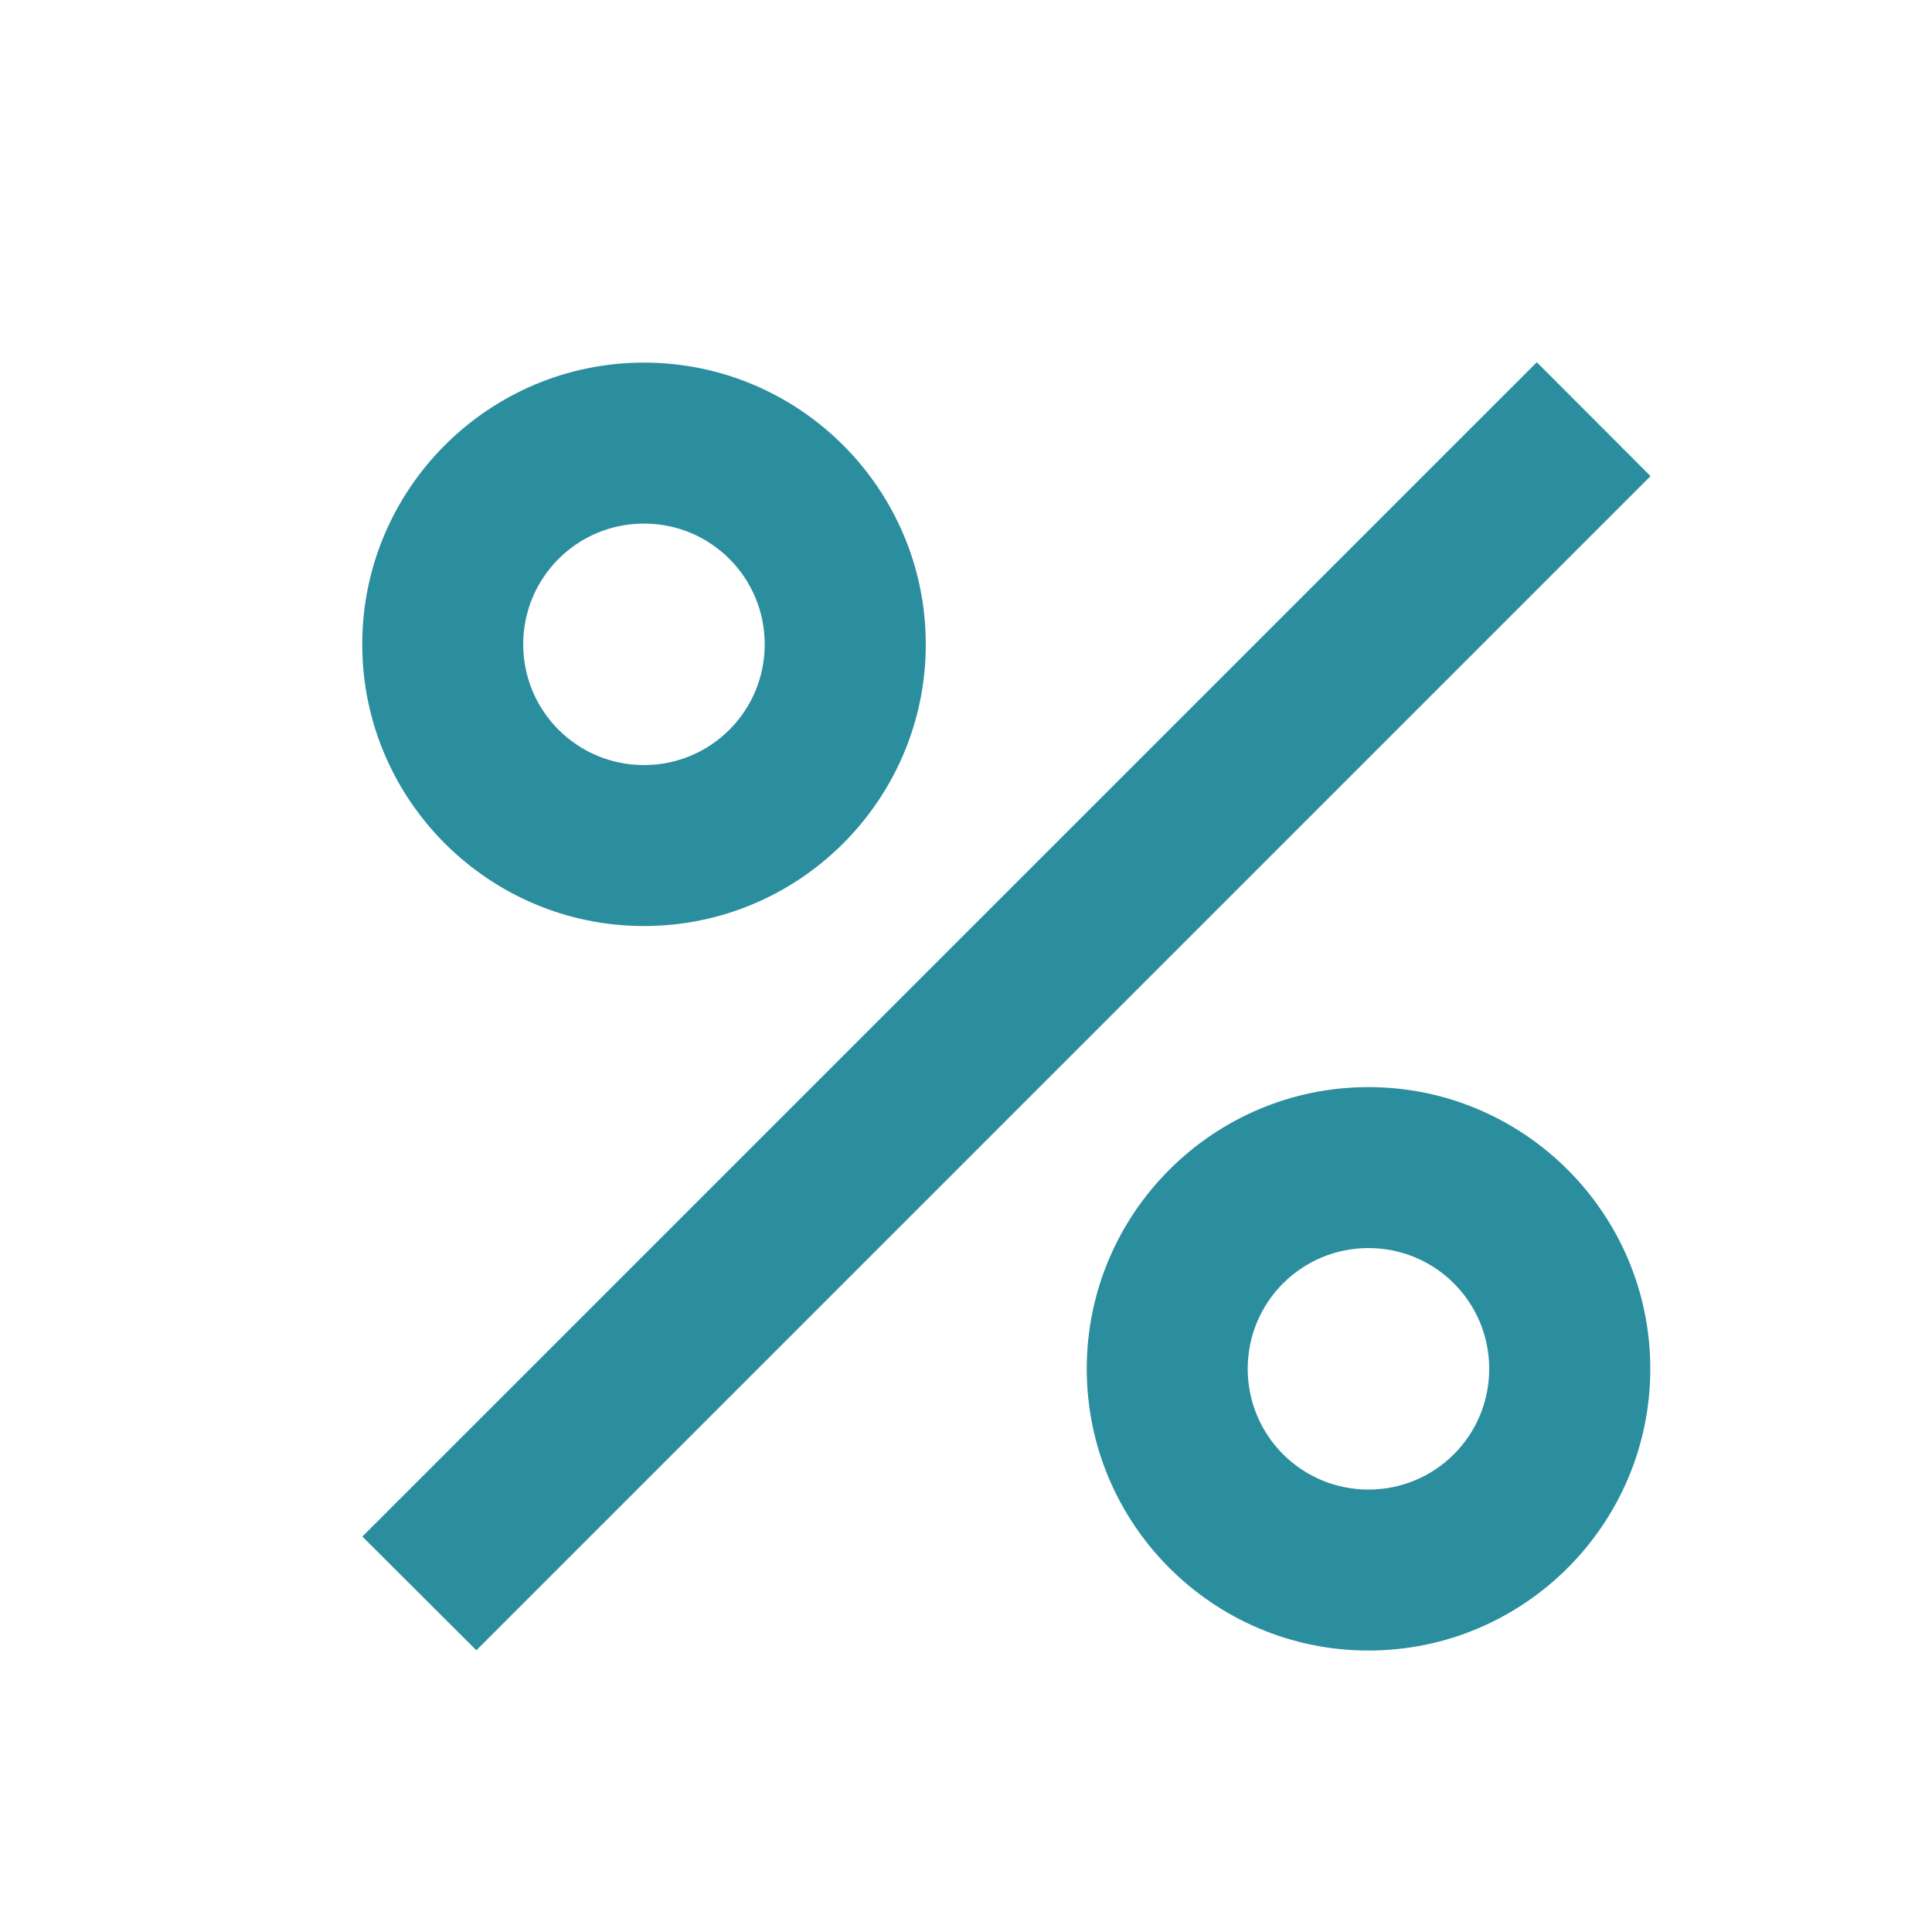 <svg width="10" height="10" viewBox="0 0 16 16" fill="currentColor" xmlns="http://www.w3.org/2000/svg">
<g id="state=percent">
<path id="Vector" d="M5.333 7.669C6.62 7.669 7.667 6.623 7.667 5.336C7.667 4.049 6.62 3.003 5.333 3.003C4.047 3.003 3 4.049 3 5.336C3 6.623 4.047 7.669 5.333 7.669ZM5.333 4.336C5.887 4.336 6.333 4.783 6.333 5.336C6.333 5.889 5.887 6.336 5.333 6.336C4.78 6.336 4.333 5.889 4.333 5.336C4.333 4.783 4.78 4.336 5.333 4.336ZM3.001 12.725L12.727 3L13.669 3.943L3.945 13.667L3.001 12.725ZM11.333 9.003C10.047 9.003 9 10.049 9 11.336C9 12.623 10.047 13.669 11.333 13.669C12.62 13.669 13.667 12.623 13.667 11.336C13.667 10.049 12.62 9.003 11.333 9.003ZM11.333 12.336C10.78 12.336 10.333 11.889 10.333 11.336C10.333 10.783 10.78 10.336 11.333 10.336C11.887 10.336 12.333 10.783 12.333 11.336C12.333 11.889 11.887 12.336 11.333 12.336Z" fill="#2a8e9e"/>
</g>
</svg>
